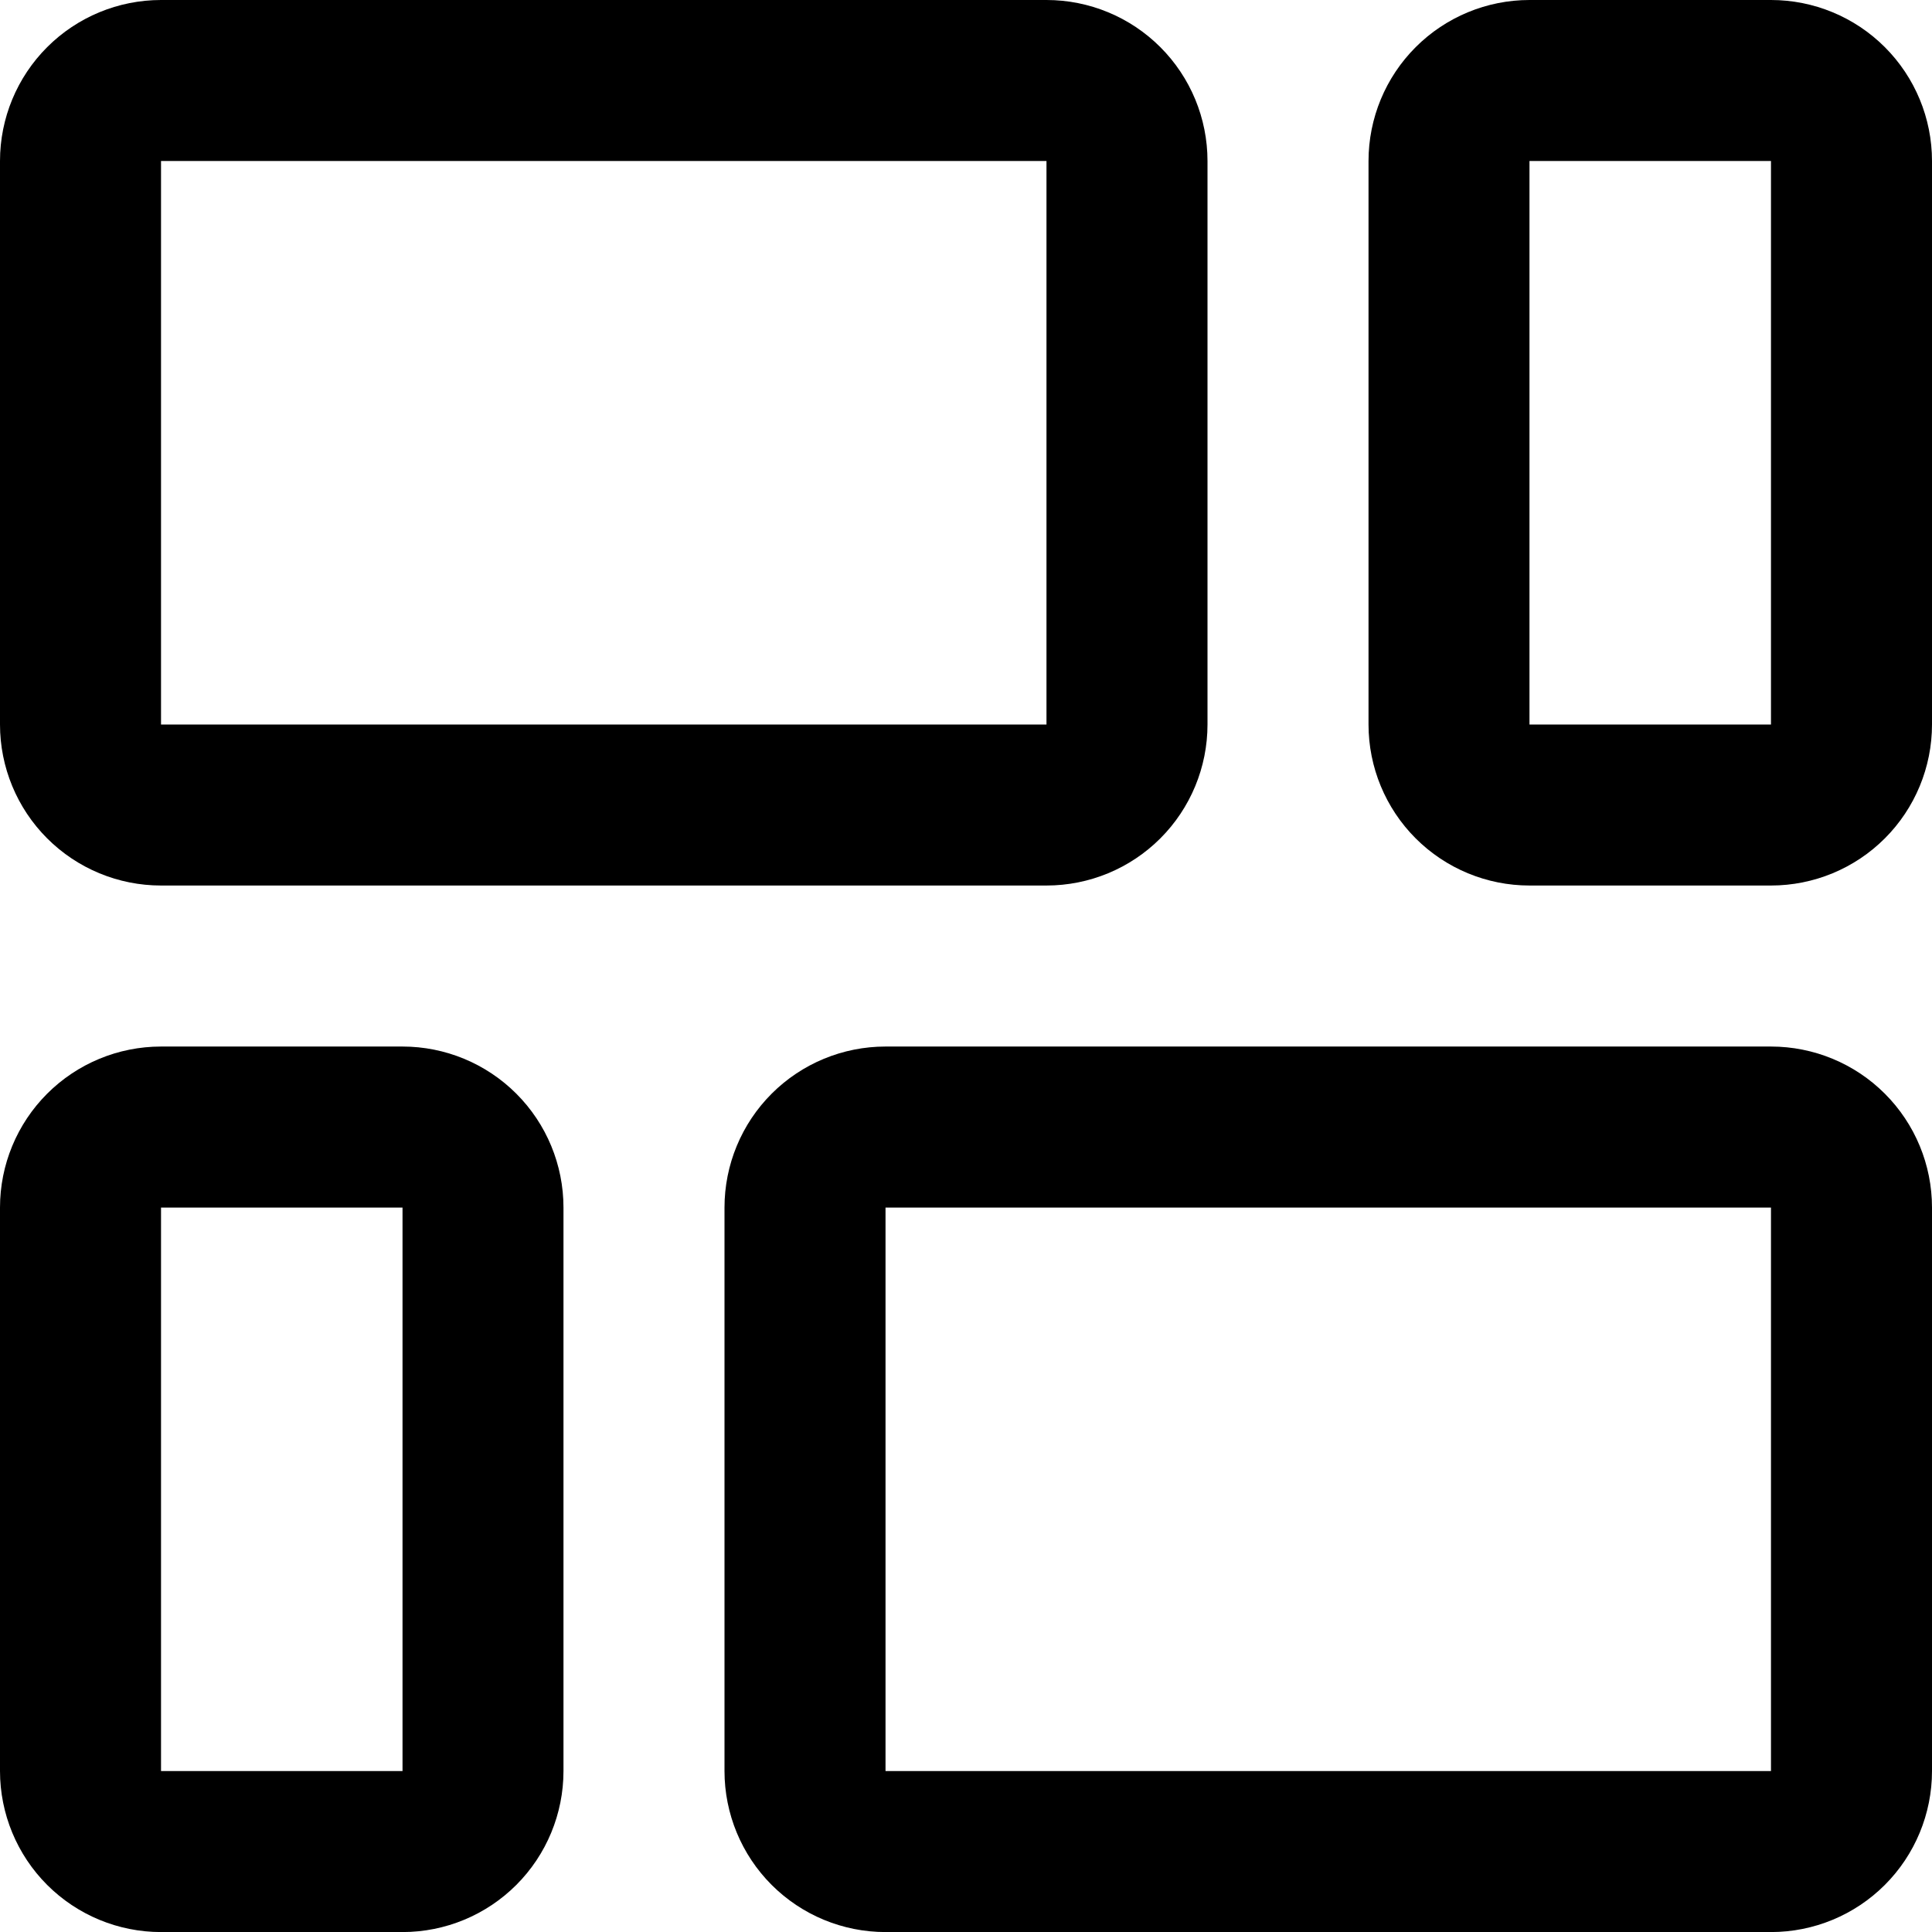 <svg width="32" height="32" viewBox="0 0 32 32" fill="none" xmlns="http://www.w3.org/2000/svg">
<g clip-path="url(#clip0_180_1021)">
<path d="M2.667 14.667H17.333C18.041 14.667 18.719 14.386 19.219 13.886C19.719 13.386 20 12.707 20 12V2.667C20 1.959 19.719 1.281 19.219 0.781C18.719 0.281 18.041 0 17.333 0L2.667 0C1.959 0 1.281 0.281 0.781 0.781C0.281 1.281 0 1.959 0 2.667L0 12C0 12.707 0.281 13.386 0.781 13.886C1.281 14.386 1.959 14.667 2.667 14.667ZM2.667 2.667H17.333V12H2.667V2.667Z" fill="black"/>
<path d="M29.333 0H25.333C24.626 0 23.948 0.281 23.448 0.781C22.948 1.281 22.667 1.959 22.667 2.667V12C22.667 12.707 22.948 13.386 23.448 13.886C23.948 14.386 24.626 14.667 25.333 14.667H29.333C30.041 14.667 30.719 14.386 31.219 13.886C31.719 13.386 32 12.707 32 12V2.667C32 1.959 31.719 1.281 31.219 0.781C30.719 0.281 30.041 0 29.333 0V0ZM29.333 12H25.333V2.667H29.333V12Z" fill="black"/>
<path d="M6.667 17.334H2.667C1.959 17.334 1.281 17.615 0.781 18.115C0.281 18.615 0 19.293 0 20.001L0 29.334C0 30.041 0.281 30.72 0.781 31.22C1.281 31.72 1.959 32.001 2.667 32.001H6.667C7.374 32.001 8.052 31.72 8.552 31.22C9.052 30.72 9.333 30.041 9.333 29.334V20.001C9.333 19.293 9.052 18.615 8.552 18.115C8.052 17.615 7.374 17.334 6.667 17.334ZM6.667 29.334H2.667V20.001H6.667V29.334Z" fill="black"/>
<path d="M29.333 17.334H14.667C13.959 17.334 13.281 17.615 12.781 18.115C12.281 18.615 12 19.293 12 20.001V29.334C12 30.041 12.281 30.72 12.781 31.22C13.281 31.72 13.959 32.001 14.667 32.001H29.333C30.041 32.001 30.719 31.72 31.219 31.22C31.719 30.72 32 30.041 32 29.334V20.001C32 19.293 31.719 18.615 31.219 18.115C30.719 17.615 30.041 17.334 29.333 17.334ZM29.333 29.334H14.667V20.001H29.333V29.334Z" fill="black"/>
</g>
<defs>
<clipPath id="clip0_180_1021">
<rect width="32" height="32" fill="white"/>
</clipPath>
</defs>
</svg>
